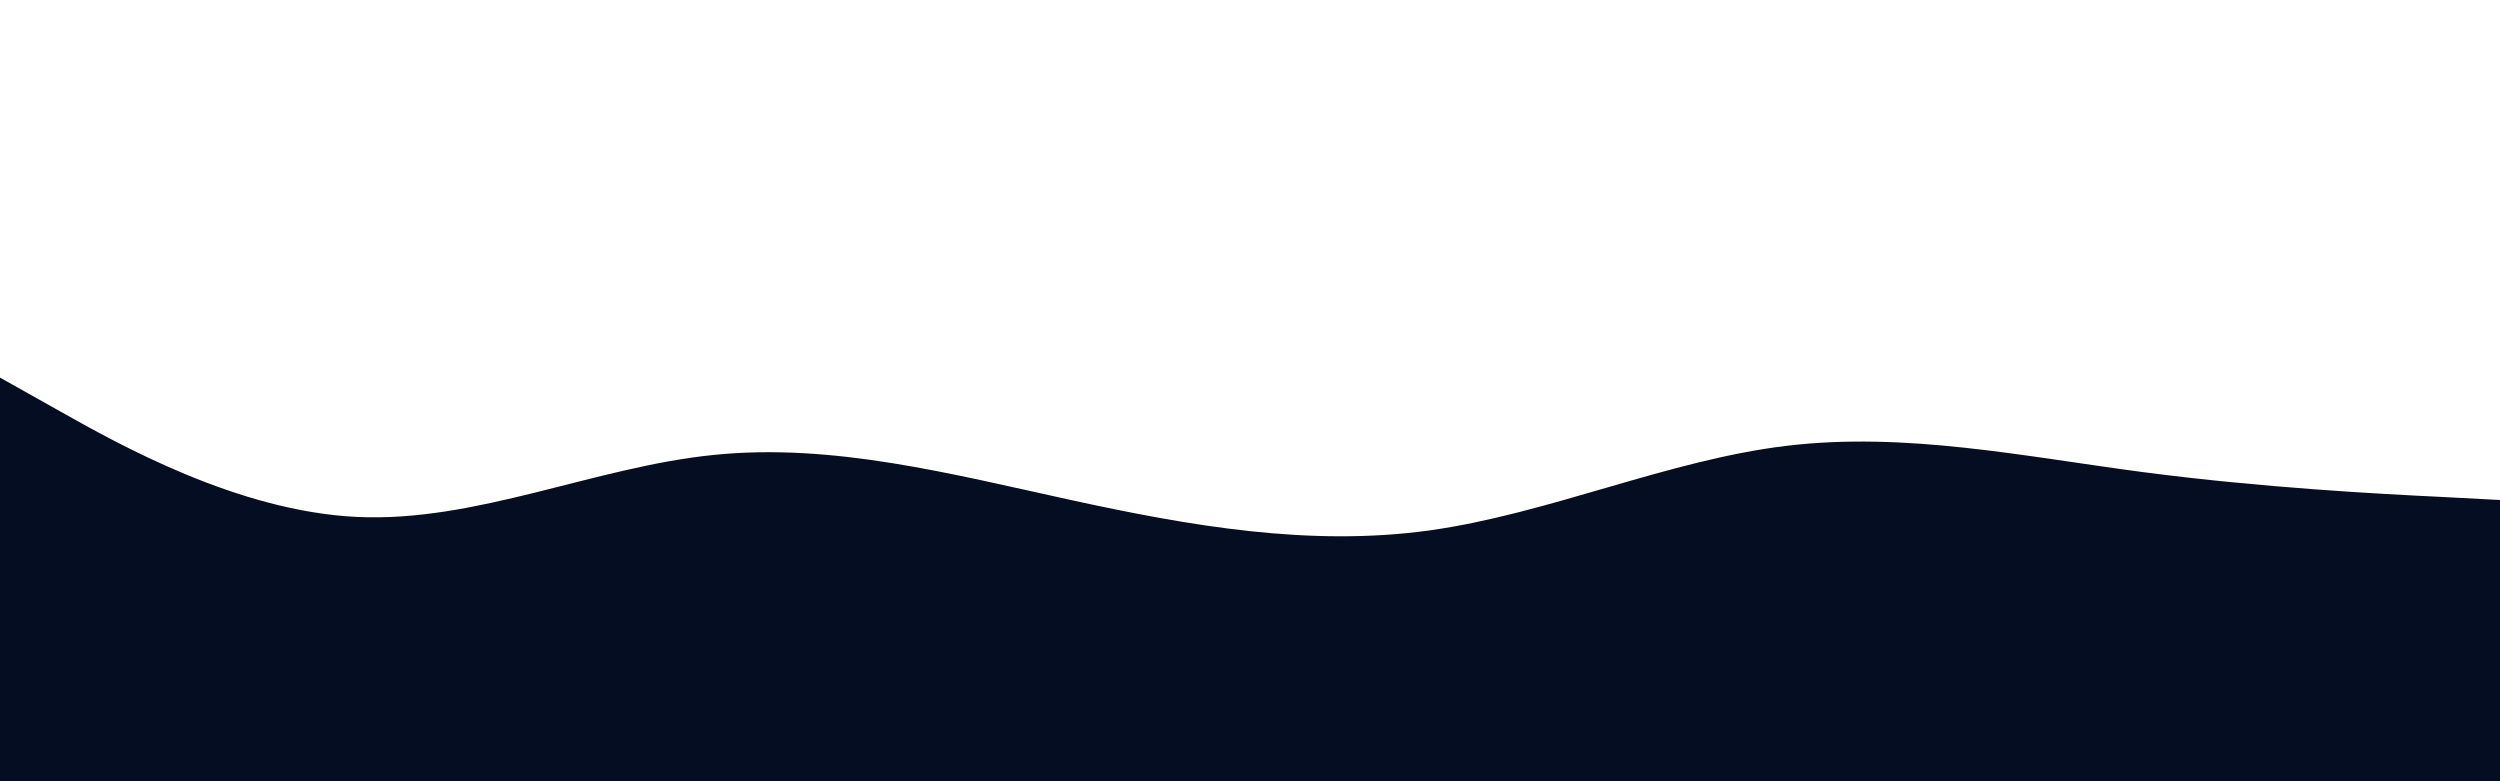 <svg id="visual" viewBox="0 0 960 300" width="960" height="300" xmlns="http://www.w3.org/2000/svg" xmlns:xlink="http://www.w3.org/1999/xlink" version="1.1"><rect x="0" y="0" width="960" height="300" fill="#ffffff"></rect><path d="M0 145L22.8 157.8C45.7 170.7 91.3 196.3 137 198.5C182.7 200.7 228.3 179.3 274 174.7C319.7 170 365.3 182 411.2 192C457 202 503 210 548.8 203.7C594.7 197.3 640.3 176.7 686 171.2C731.7 165.7 777.3 175.3 823 181.3C868.7 187.3 914.3 189.7 937.2 190.8L960 192L960 301L937.2 301C914.3 301 868.7 301 823 301C777.3 301 731.7 301 686 301C640.3 301 594.7 301 548.8 301C503 301 457 301 411.2 301C365.3 301 319.7 301 274 301C228.3 301 182.7 301 137 301C91.3 301 45.7 301 22.8 301L0 301Z" fill="#040d21" stroke-linecap="round" stroke-linejoin="miter"></path></svg>